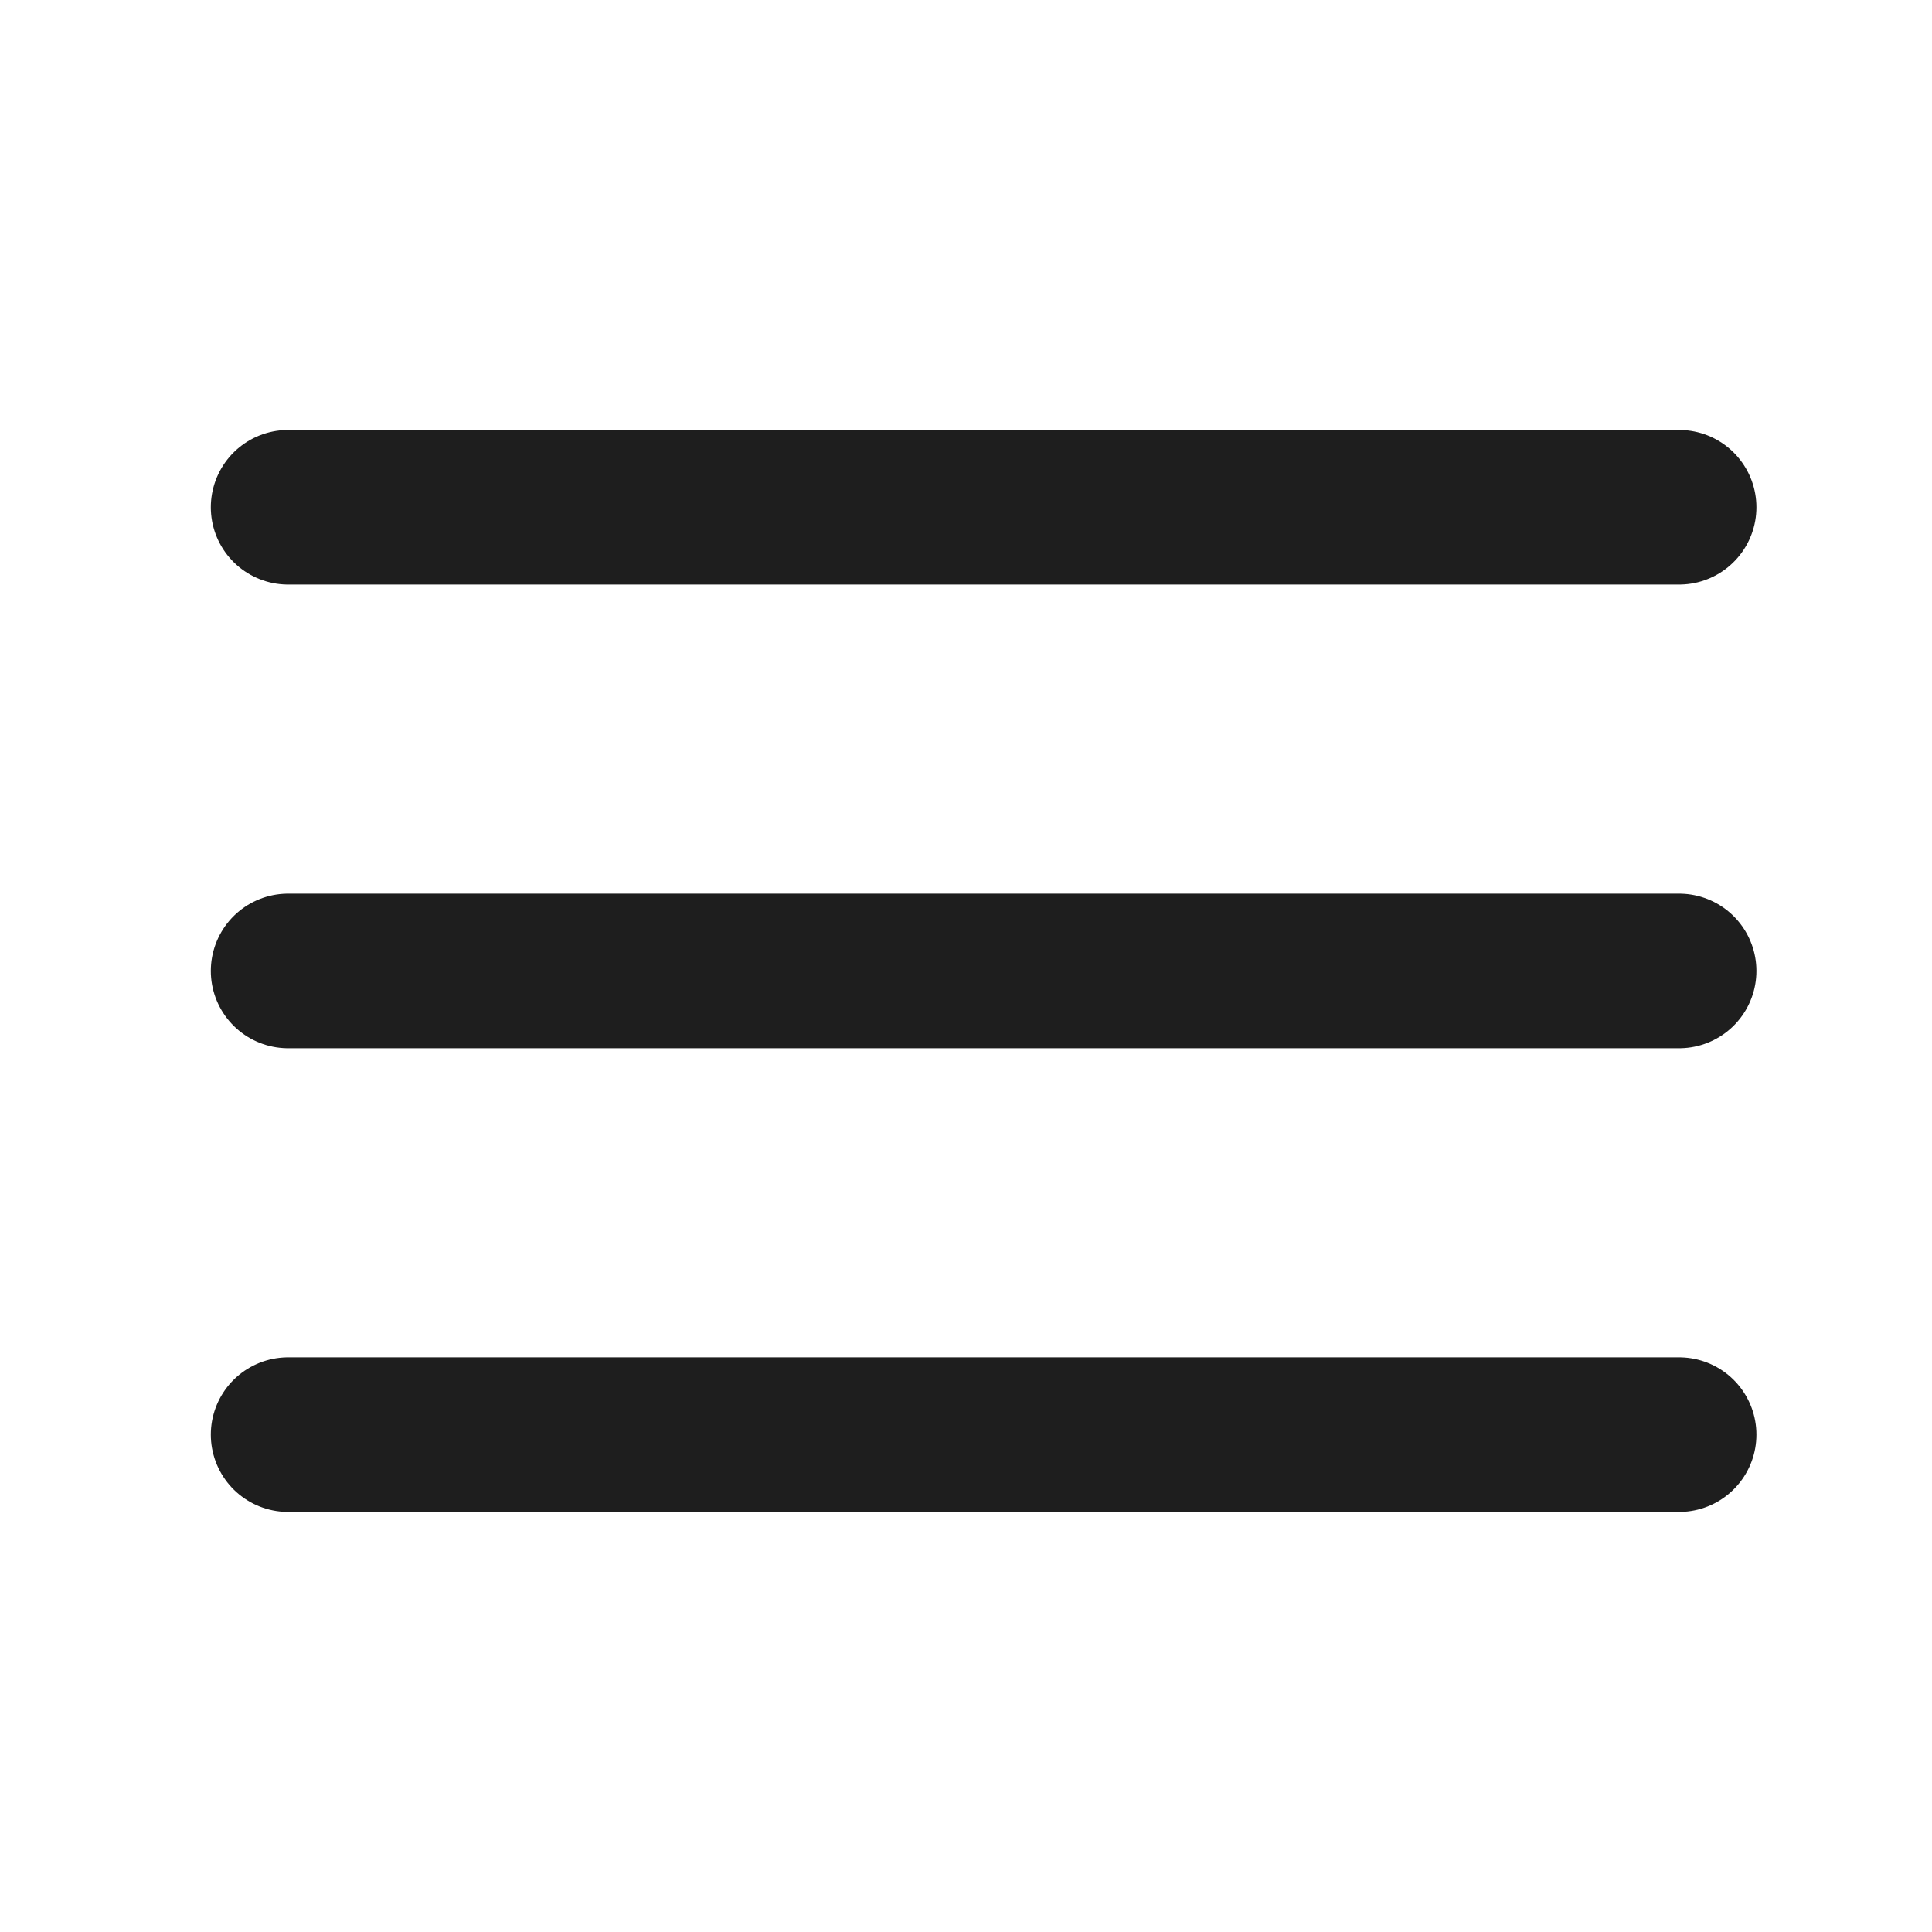 <svg width="25" height="25" viewBox="0 0 25 25" fill="none" xmlns="http://www.w3.org/2000/svg">
<path d="M3.728 12.564H21.728" stroke="#1E1E1E" stroke-width="2" stroke-linecap="round" stroke-linejoin="round"/>
<path d="M3.728 6.564H21.728" stroke="#1E1E1E" stroke-width="2" stroke-linecap="round" stroke-linejoin="round"/>
<path d="M3.728 18.564H21.728" stroke="#1E1E1E" stroke-width="2" stroke-linecap="round" stroke-linejoin="round"/>
</svg>
